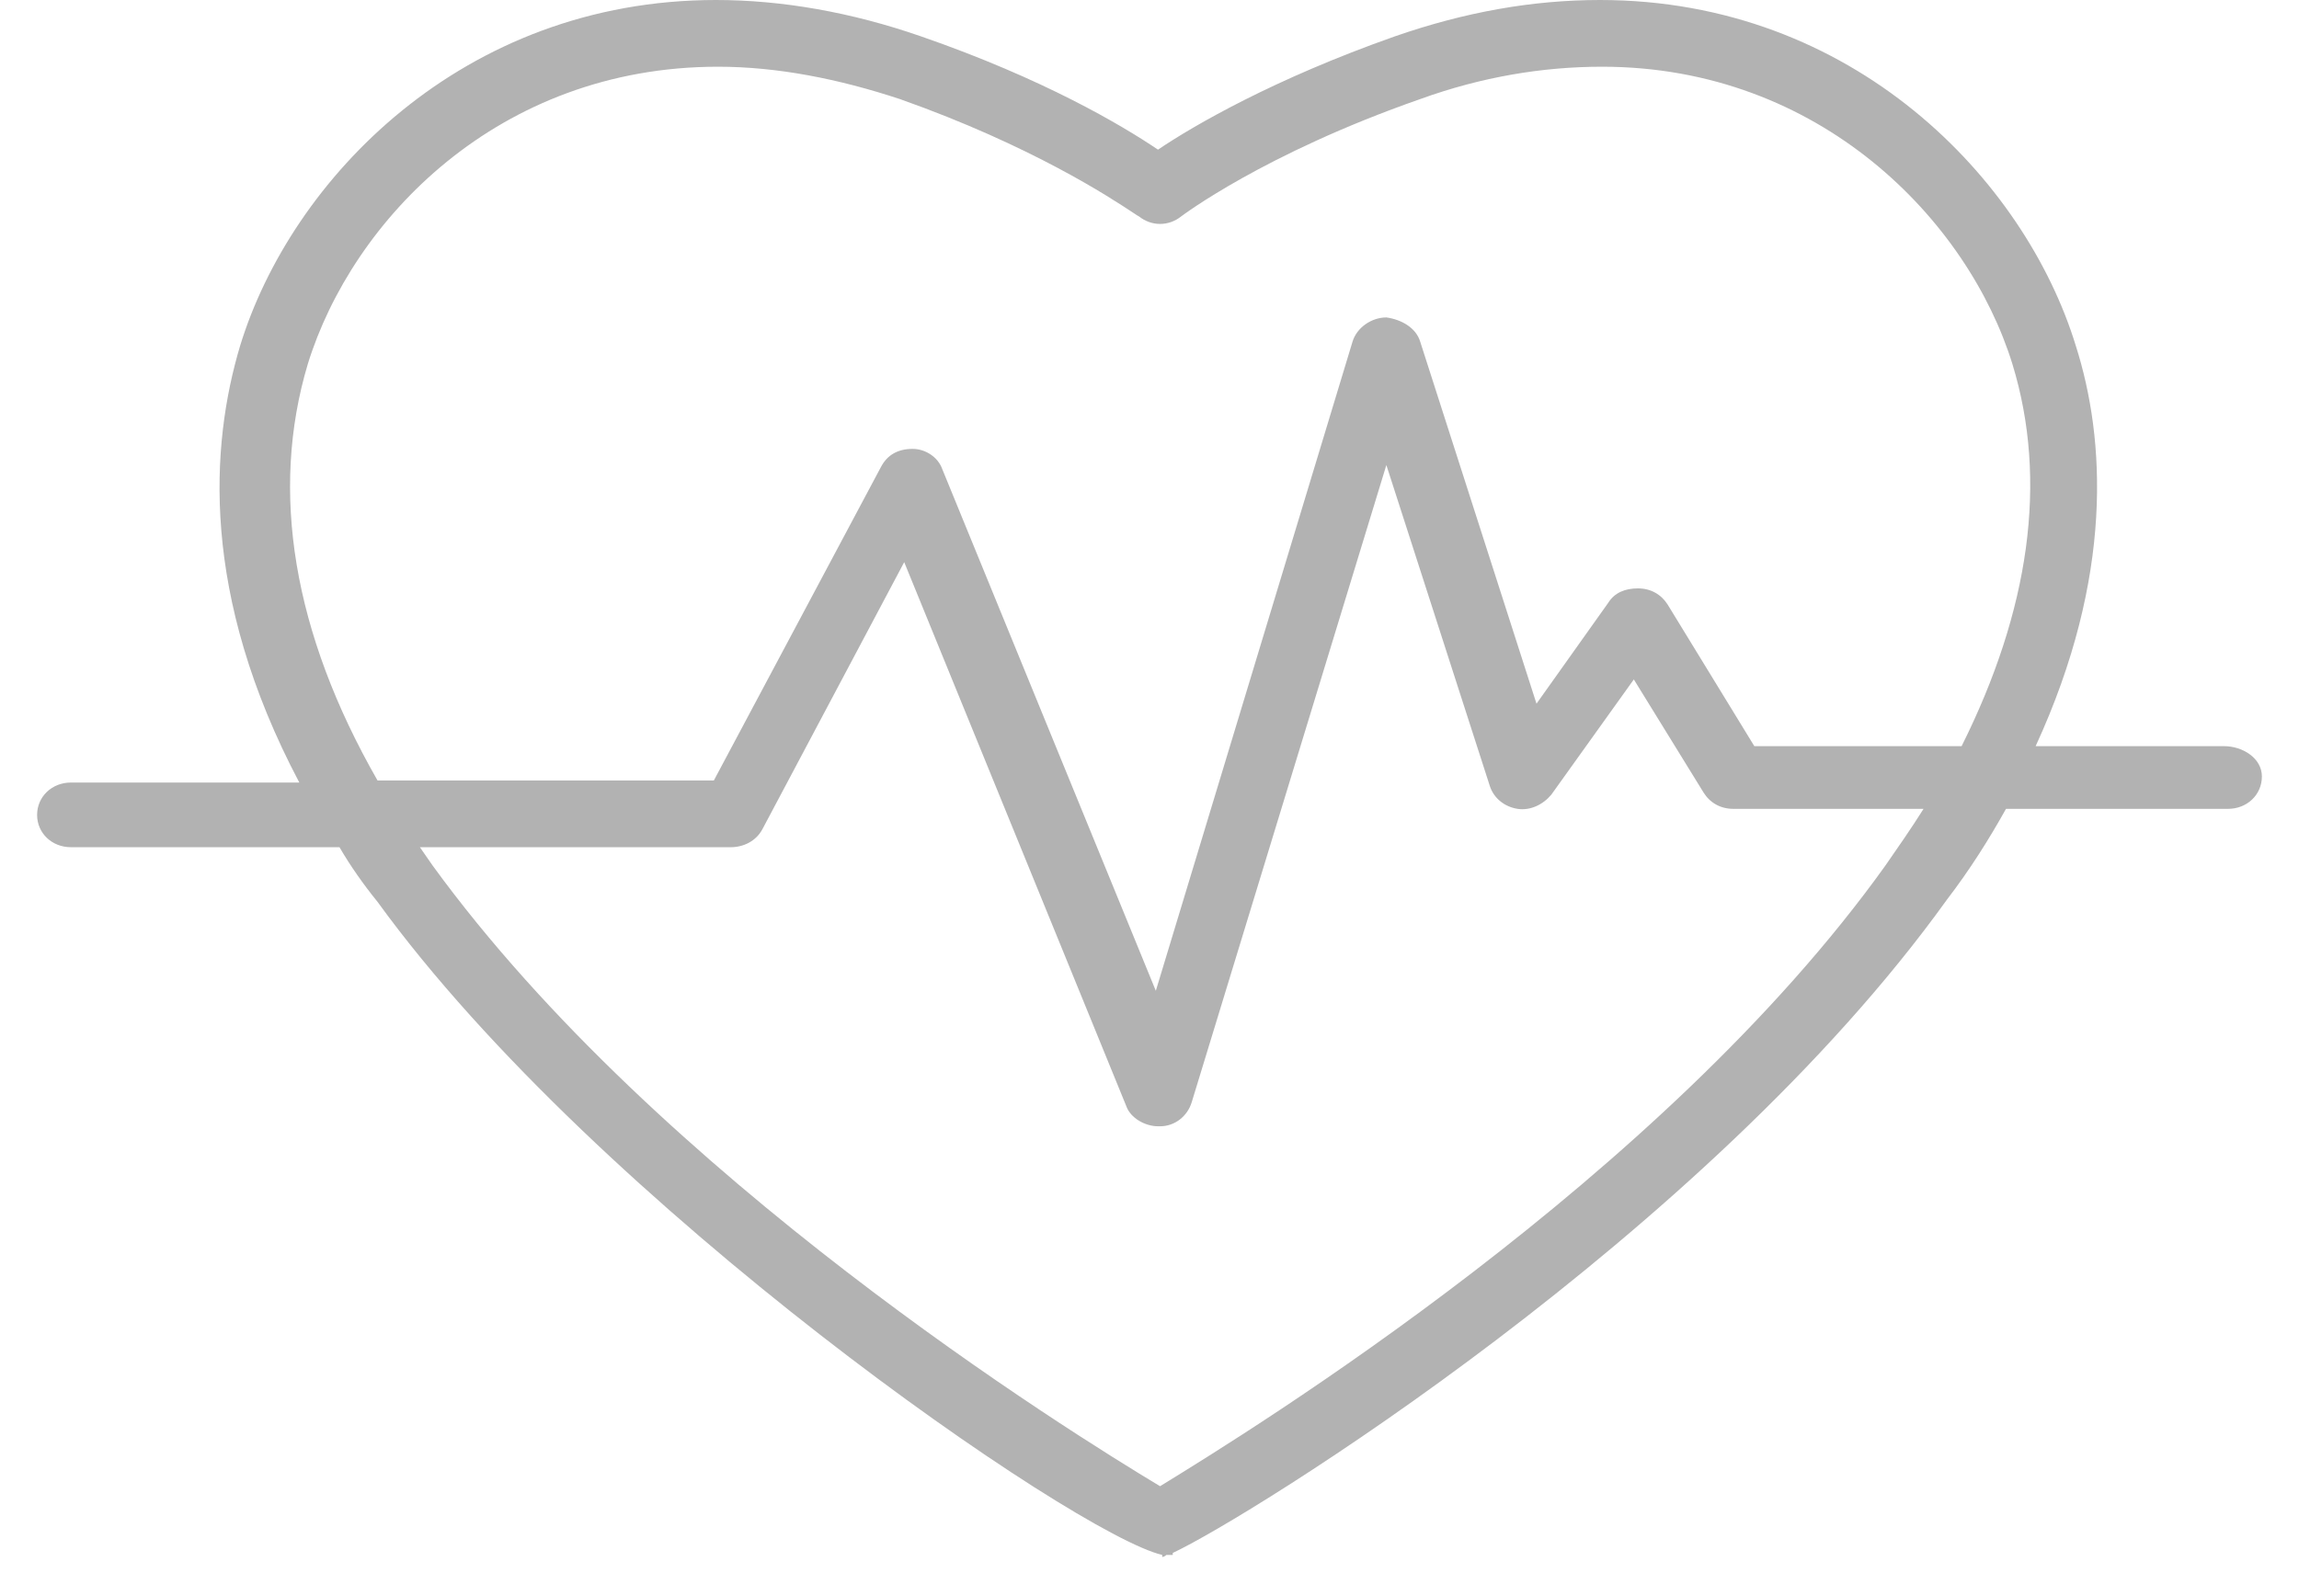 <svg width="36" height="25" viewBox="0 0 36 25" fill="none" xmlns="http://www.w3.org/2000/svg">
<path fill-rule="evenodd" clip-rule="evenodd" d="M34.823 11.687H31.876C33.101 9.026 32.969 6.873 32.505 5.416C31.71 2.819 29.028 0 25.054 0C23.994 0 22.934 0.19 21.841 0.57C19.954 1.235 18.695 1.964 18.133 2.344C17.57 1.964 16.344 1.235 14.423 0.57C13.331 0.19 12.238 0 11.211 0C7.237 0 4.555 2.819 3.76 5.416C3.296 6.968 3.131 9.311 4.687 12.257H1.111C0.812 12.257 0.581 12.479 0.581 12.764C0.581 13.049 0.812 13.27 1.111 13.27H5.316C5.482 13.555 5.681 13.841 5.912 14.126C9.357 18.876 16.841 24.039 18.199 24.355V24.387C18.199 24.387 18.232 24.387 18.265 24.355H18.364V24.324C19.523 23.785 26.71 19.351 30.485 14.094C30.849 13.619 31.147 13.144 31.412 12.669H34.889C35.188 12.669 35.419 12.447 35.419 12.162C35.419 11.877 35.121 11.687 34.823 11.687ZM29.525 13.555C26.028 18.445 19.608 22.392 18.183 23.268L18.166 23.279C16.742 22.424 10.317 18.433 6.773 13.555L6.575 13.27H11.443C11.642 13.27 11.84 13.175 11.94 12.985L14.159 8.805L17.636 17.324C17.702 17.514 17.934 17.641 18.133 17.641H18.166C18.397 17.641 18.596 17.483 18.662 17.261L21.709 7.284L23.332 12.32C23.398 12.51 23.564 12.637 23.762 12.669C23.961 12.7 24.16 12.605 24.292 12.447L25.584 10.642L26.677 12.415C26.776 12.574 26.942 12.669 27.14 12.669H30.121C29.922 12.985 29.723 13.27 29.525 13.555ZM27.471 11.687H30.717C31.776 9.565 32.075 7.538 31.512 5.701C30.816 3.452 28.498 1.045 25.087 1.045C24.16 1.045 23.199 1.204 22.239 1.552C19.788 2.407 18.497 3.389 18.497 3.389C18.298 3.547 18.033 3.547 17.834 3.389C17.83 3.389 17.798 3.368 17.739 3.329C17.399 3.104 16.156 2.282 14.092 1.552C13.132 1.235 12.171 1.045 11.244 1.045C7.8 1.045 5.515 3.452 4.82 5.701C4.223 7.696 4.588 9.913 5.912 12.225H11.178L13.794 7.316C13.893 7.126 14.059 7.031 14.291 7.031C14.49 7.031 14.688 7.158 14.755 7.348L18.099 15.519L21.179 5.352C21.245 5.131 21.477 4.972 21.709 4.972C21.941 5.004 22.173 5.131 22.239 5.352L24.06 11.022L25.186 9.438C25.286 9.28 25.451 9.216 25.65 9.216C25.849 9.216 26.014 9.311 26.114 9.47L27.471 11.687Z" fill="#B2B2B2"/>
</svg>
